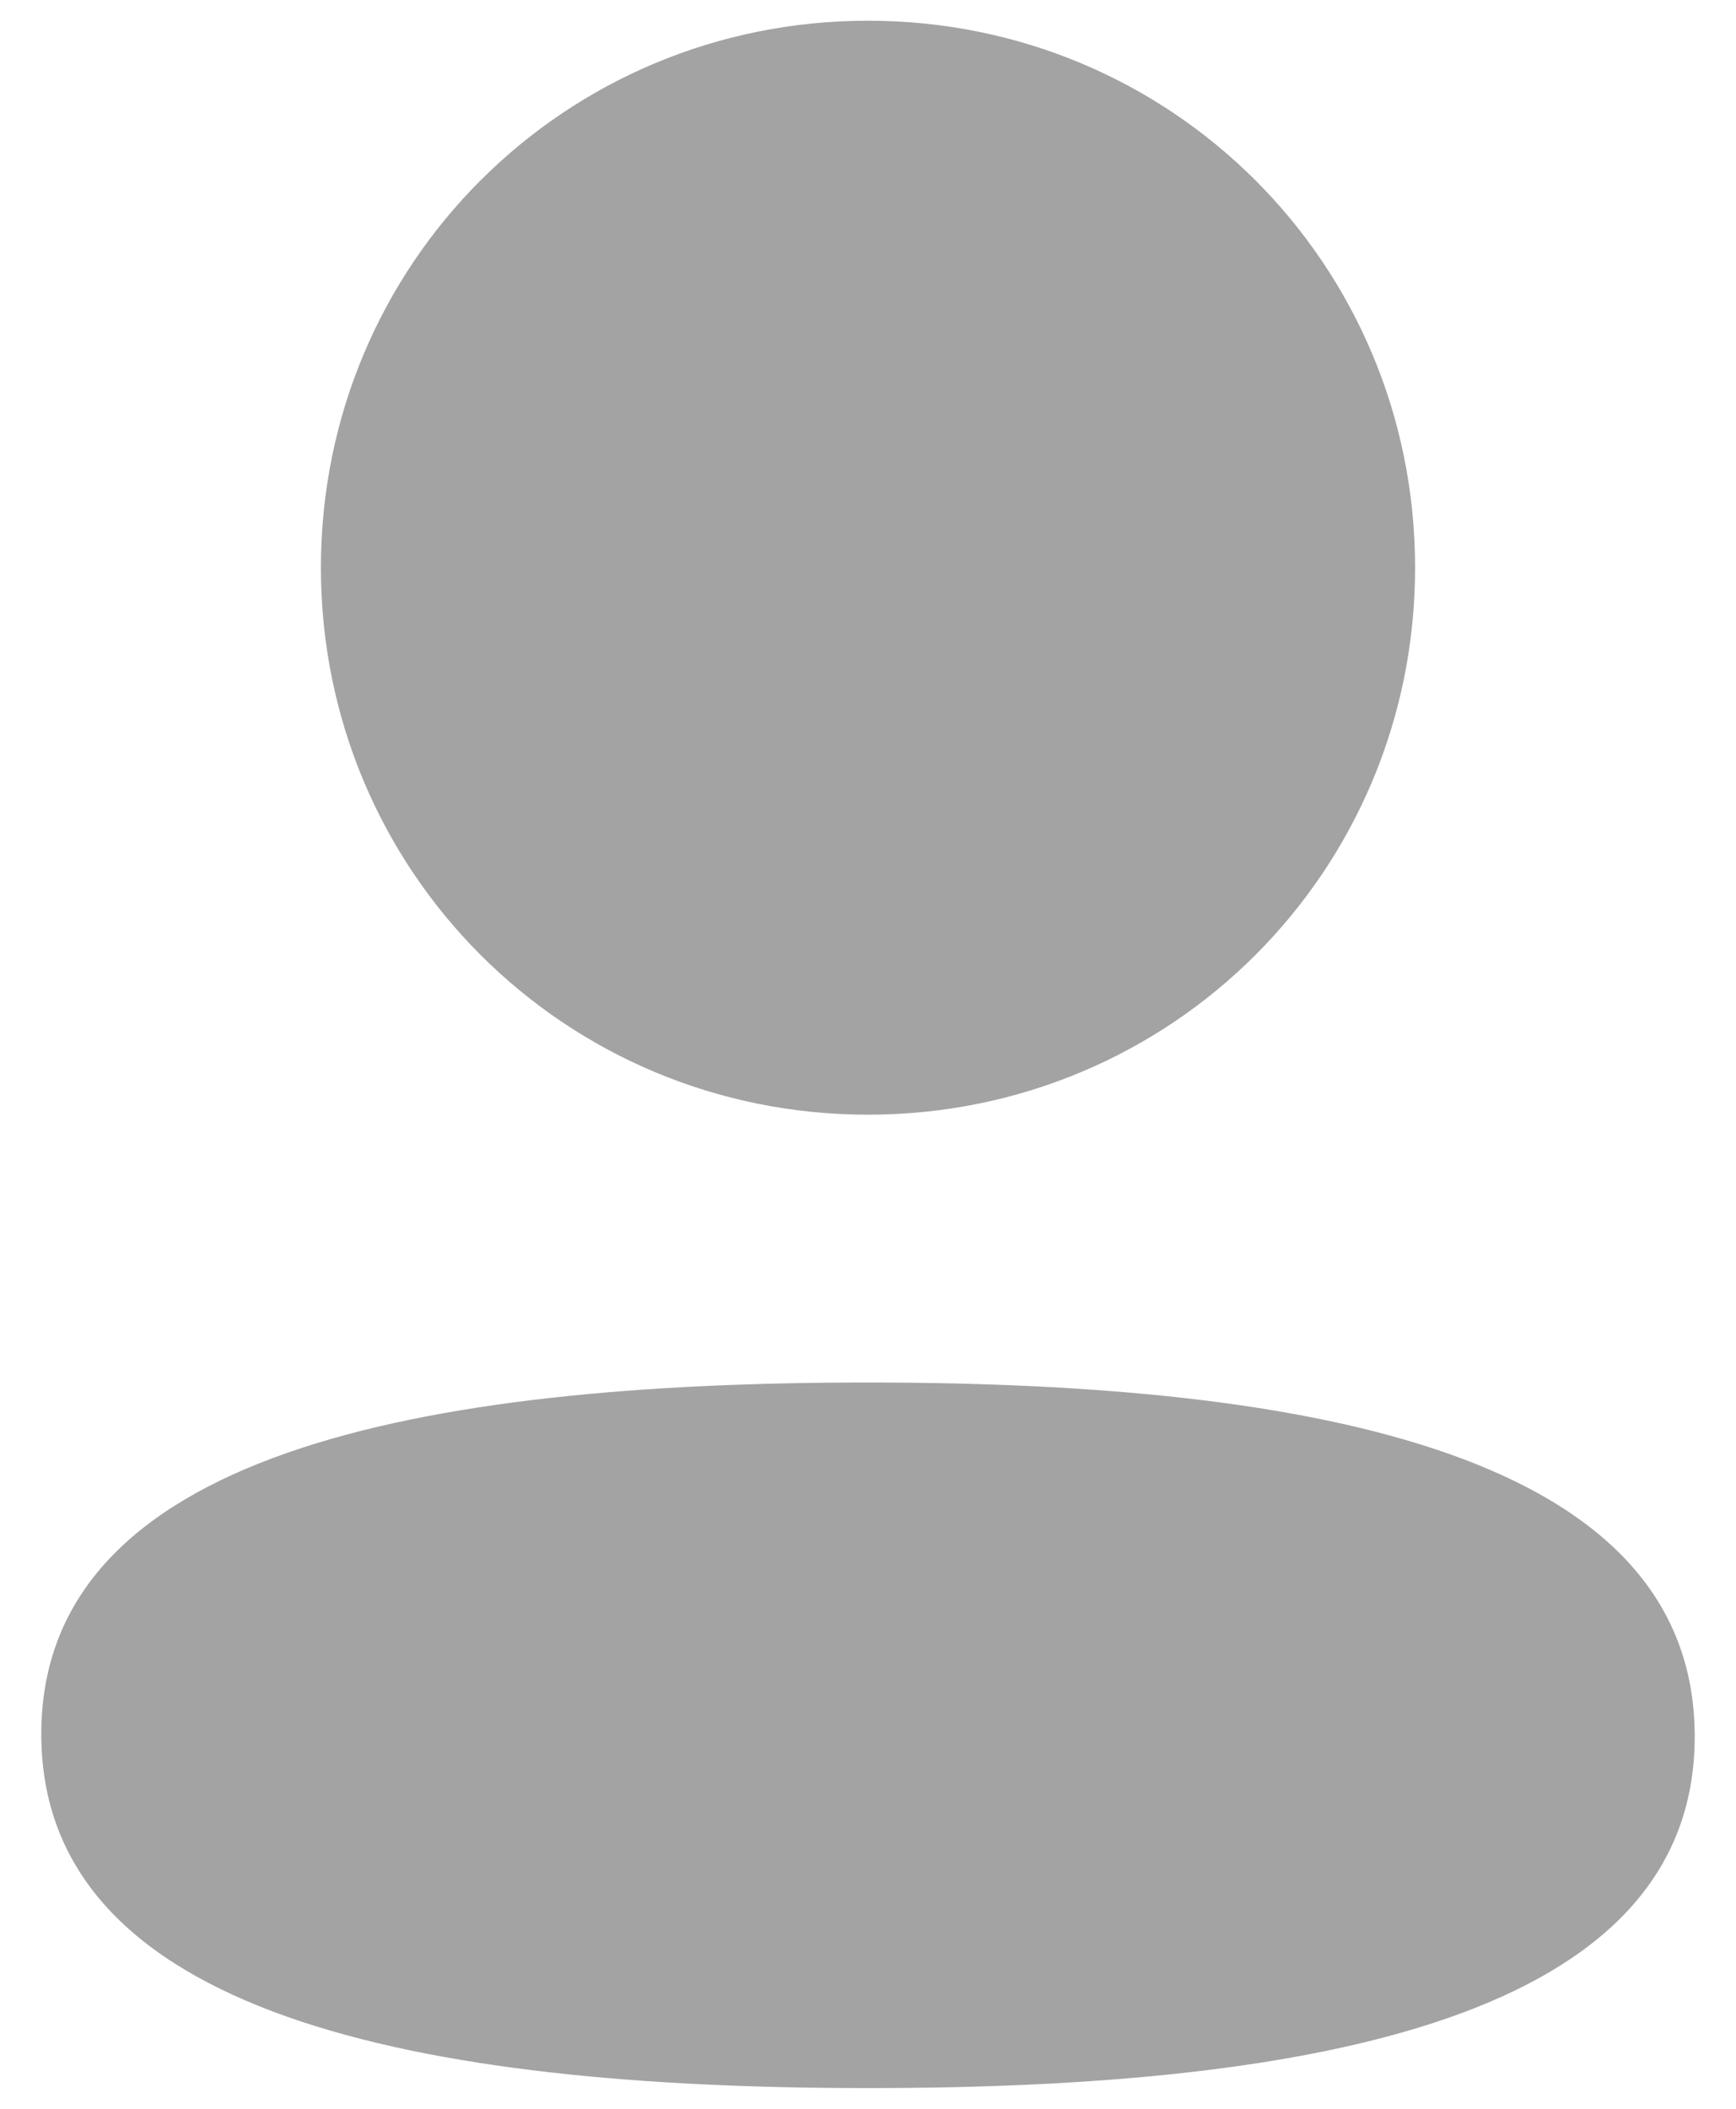 <svg width="14" height="17" viewBox="0 0 14 17" fill="none" xmlns="http://www.w3.org/2000/svg">
<path fill-rule="evenodd" clip-rule="evenodd" d="M11.412 4.576C11.412 7.023 9.449 8.986 7 8.986C4.552 8.986 2.588 7.023 2.588 4.576C2.588 2.128 4.552 0.167 7 0.167C9.449 0.167 11.412 2.128 11.412 4.576ZM7 16.833C3.385 16.833 0.333 16.246 0.333 13.979C0.333 11.711 3.404 11.145 7 11.145C10.616 11.145 13.667 11.732 13.667 13.999C13.667 16.267 10.595 16.833 7 16.833Z" fill="#A3A3A3"/>
</svg>
